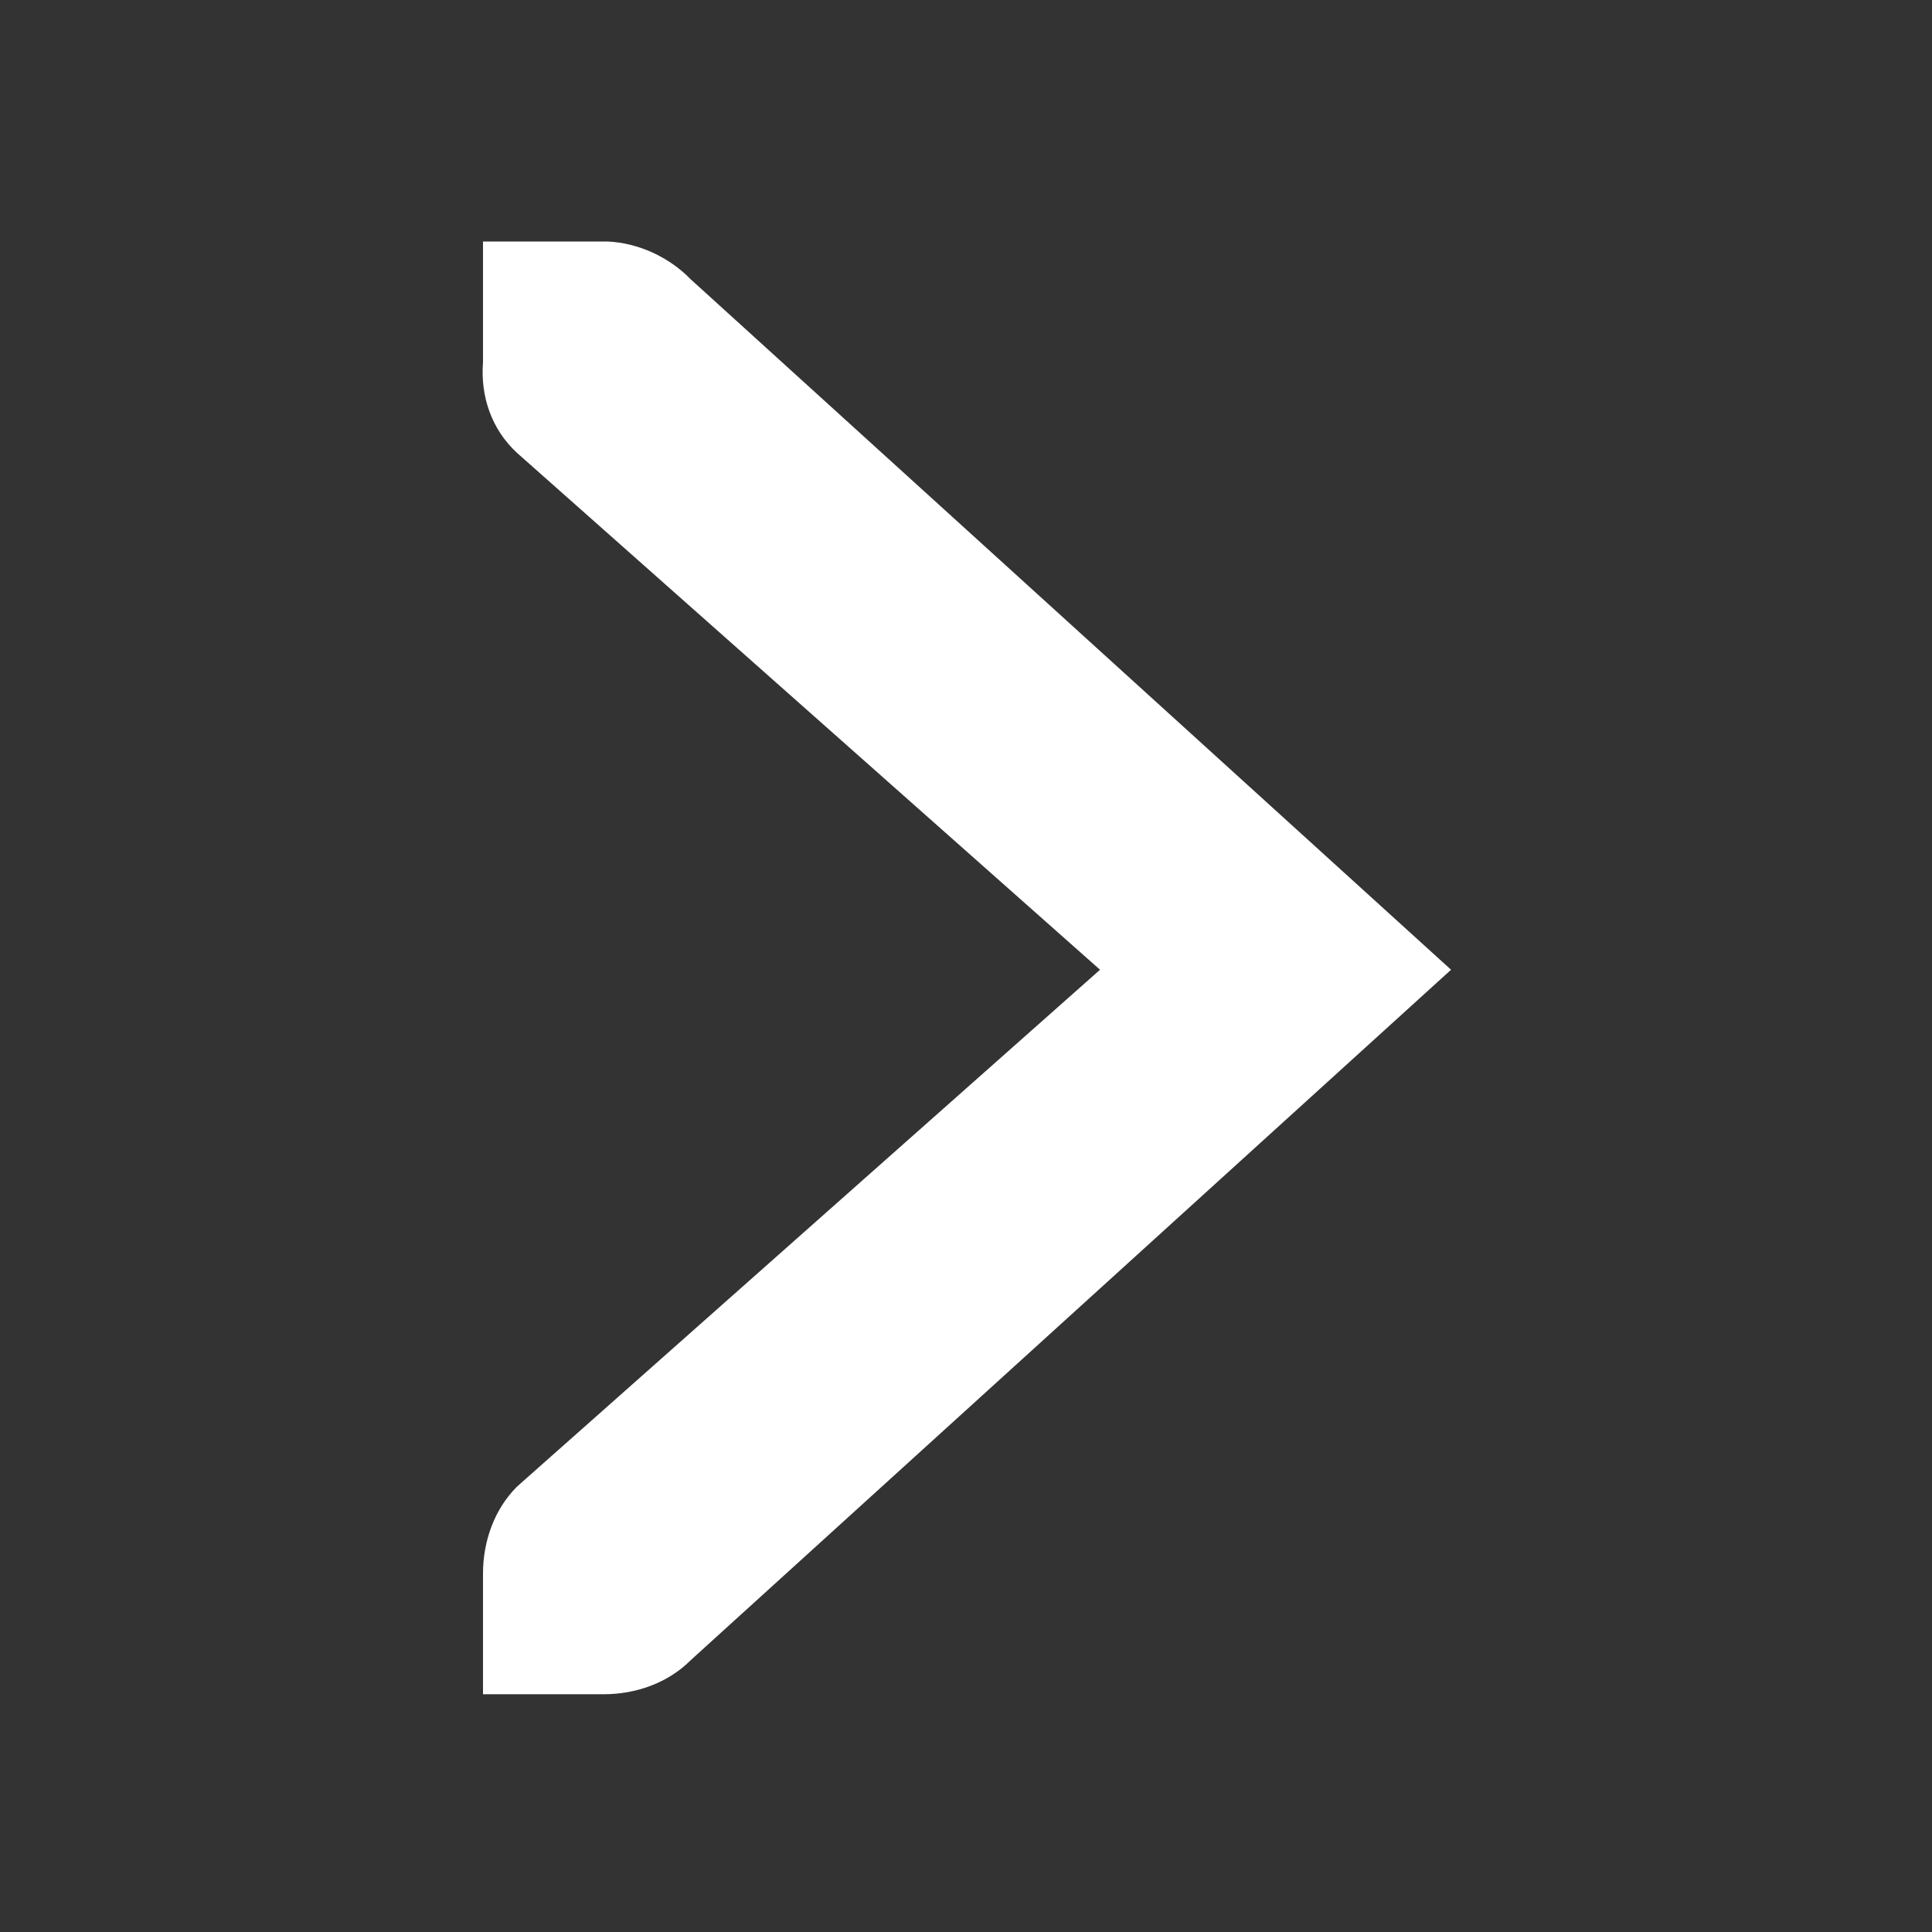 <svg xmlns="http://www.w3.org/2000/svg" xmlns:svg="http://www.w3.org/2000/svg" id="svg7384" width="16" height="16" version="1.1"><rect width="100%" height="100%" fill="#333333" stroke="none"/><title id="title9167">Gnome Symbolic Icon Theme</title><g id="layer12" transform="translate(-121,-747)" style="display:inline"><path id="path10839-9-9-5-9" d="m 125,749 1,0 c 0.01,-1.2e-4 0.021,-4.6e-4 0.031,0 0.255,0.011 0.51,0.129 0.688,0.312 l 6.298,5.719 -6.298,5.719 c -0.188,0.188 -0.453,0.281 -0.719,0.281 l -1,0 0,-1 c 0,-0.265 0.093,-0.531 0.281,-0.719 l 4.829,-4.281 -4.829,-4.281 c -0.211,-0.195 -0.303,-0.469 -0.281,-0.75 z" style="font-size:medium;font-style:normal;font-variant:normal;font-weight:400;font-stretch:normal;text-indent:0;text-align:start;text-decoration:none;line-height:normal;letter-spacing:normal;word-spacing:normal;text-transform:none;direction:ltr;block-progression:tb;writing-mode:lr-tb;text-anchor:start;color:#fff;fill:#fff;fill-opacity:1;fill-rule:nonzero;stroke:none;stroke-width:1.781;marker:none;visibility:visible;display:inline;overflow:visible;enable-background:new;font-family:Andale Mono;-inkscape-font-specification:Andale Mono"/></g></svg>